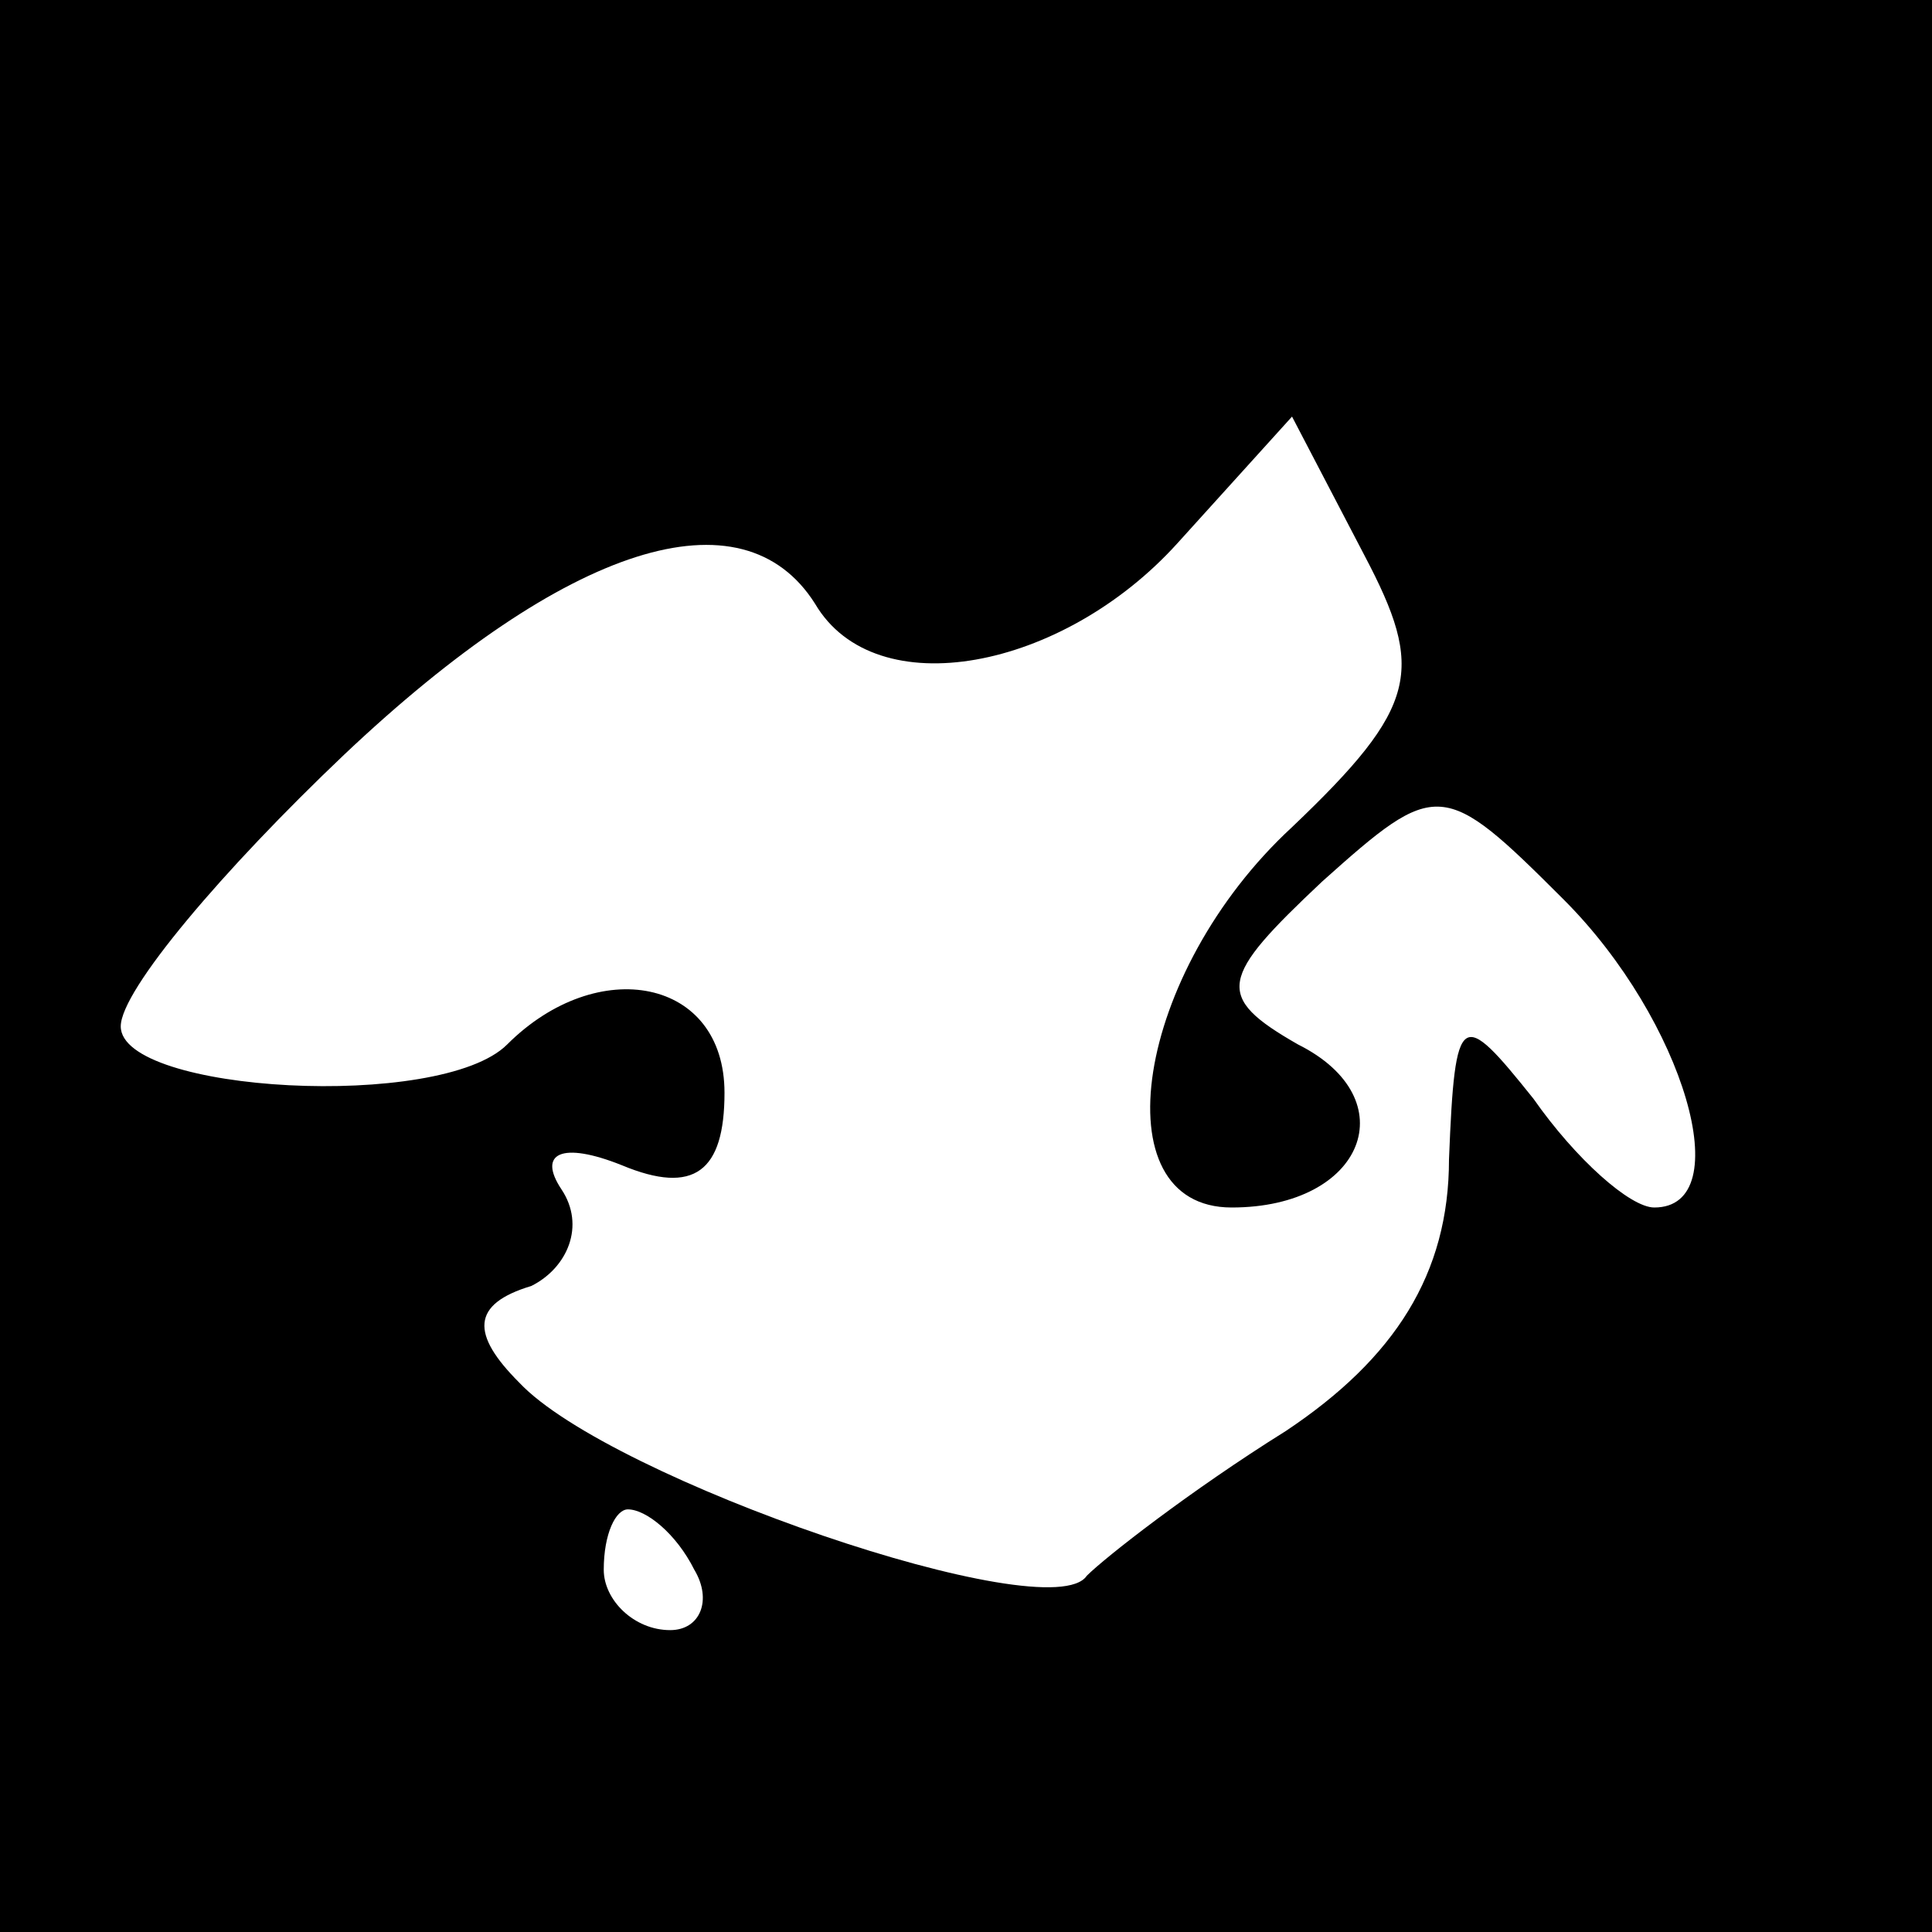 <?xml version="1.0" standalone="no"?>
<!DOCTYPE svg PUBLIC "-//W3C//DTD SVG 20010904//EN"
 "http://www.w3.org/TR/2001/REC-SVG-20010904/DTD/svg10.dtd">
<svg version="1.0" xmlns="http://www.w3.org/2000/svg"
 width="32pt" height="32pt" viewBox="0 0 32 32"
 preserveAspectRatio="xMidYMid meet">
<rect x="0" y="0" width="32" height="32" fill="#808080" stroke="none"/>
<g transform="translate(0,32) scale(0.1,-0.1)"
fill="#000000" stroke="none">
<path fill="#000000" stroke="none" d="M0 160 l0 -160 160 0 160 0 0 160 0
160 -160 0 -160 0 0 -160z"/>
<path fill="#ffffff" stroke="none" d="M214 183 c-26 -24 -32 -63 -10 -63 22
0 29 18 11 27 -14 8 -13 11 4 27 19 17 20 17 40 -3 20 -20 29 -51 15 -51 -4 0
-13 8 -20 18 -12 15 -13 15 -14 -10 0 -19 -9 -33 -27 -45 -16 -10 -30 -21 -33
-24 -6 -9 -79 16 -94 32 -8 8 -8 13 2 16 6 3 9 10 5 16 -4 6 0 8 10 4 12 -5
17 -1 17 12 0 19 -21 23 -36 8 -11 -11 -64 -8 -64 3 0 6 17 26 37 45 37 35 66
44 78 25 10 -17 41 -11 60 10 l19 21 12 -23 c10 -19 9 -25 -12 -45z"/>
<path fill="#ffffff" stroke="none" d="M115 60 c3 -5 1 -10 -4 -10 -6 0 -11 5
-11 10 0 6 2 10 4 10 3 0 8 -4 11 -10z"/>
</g>
</svg>
